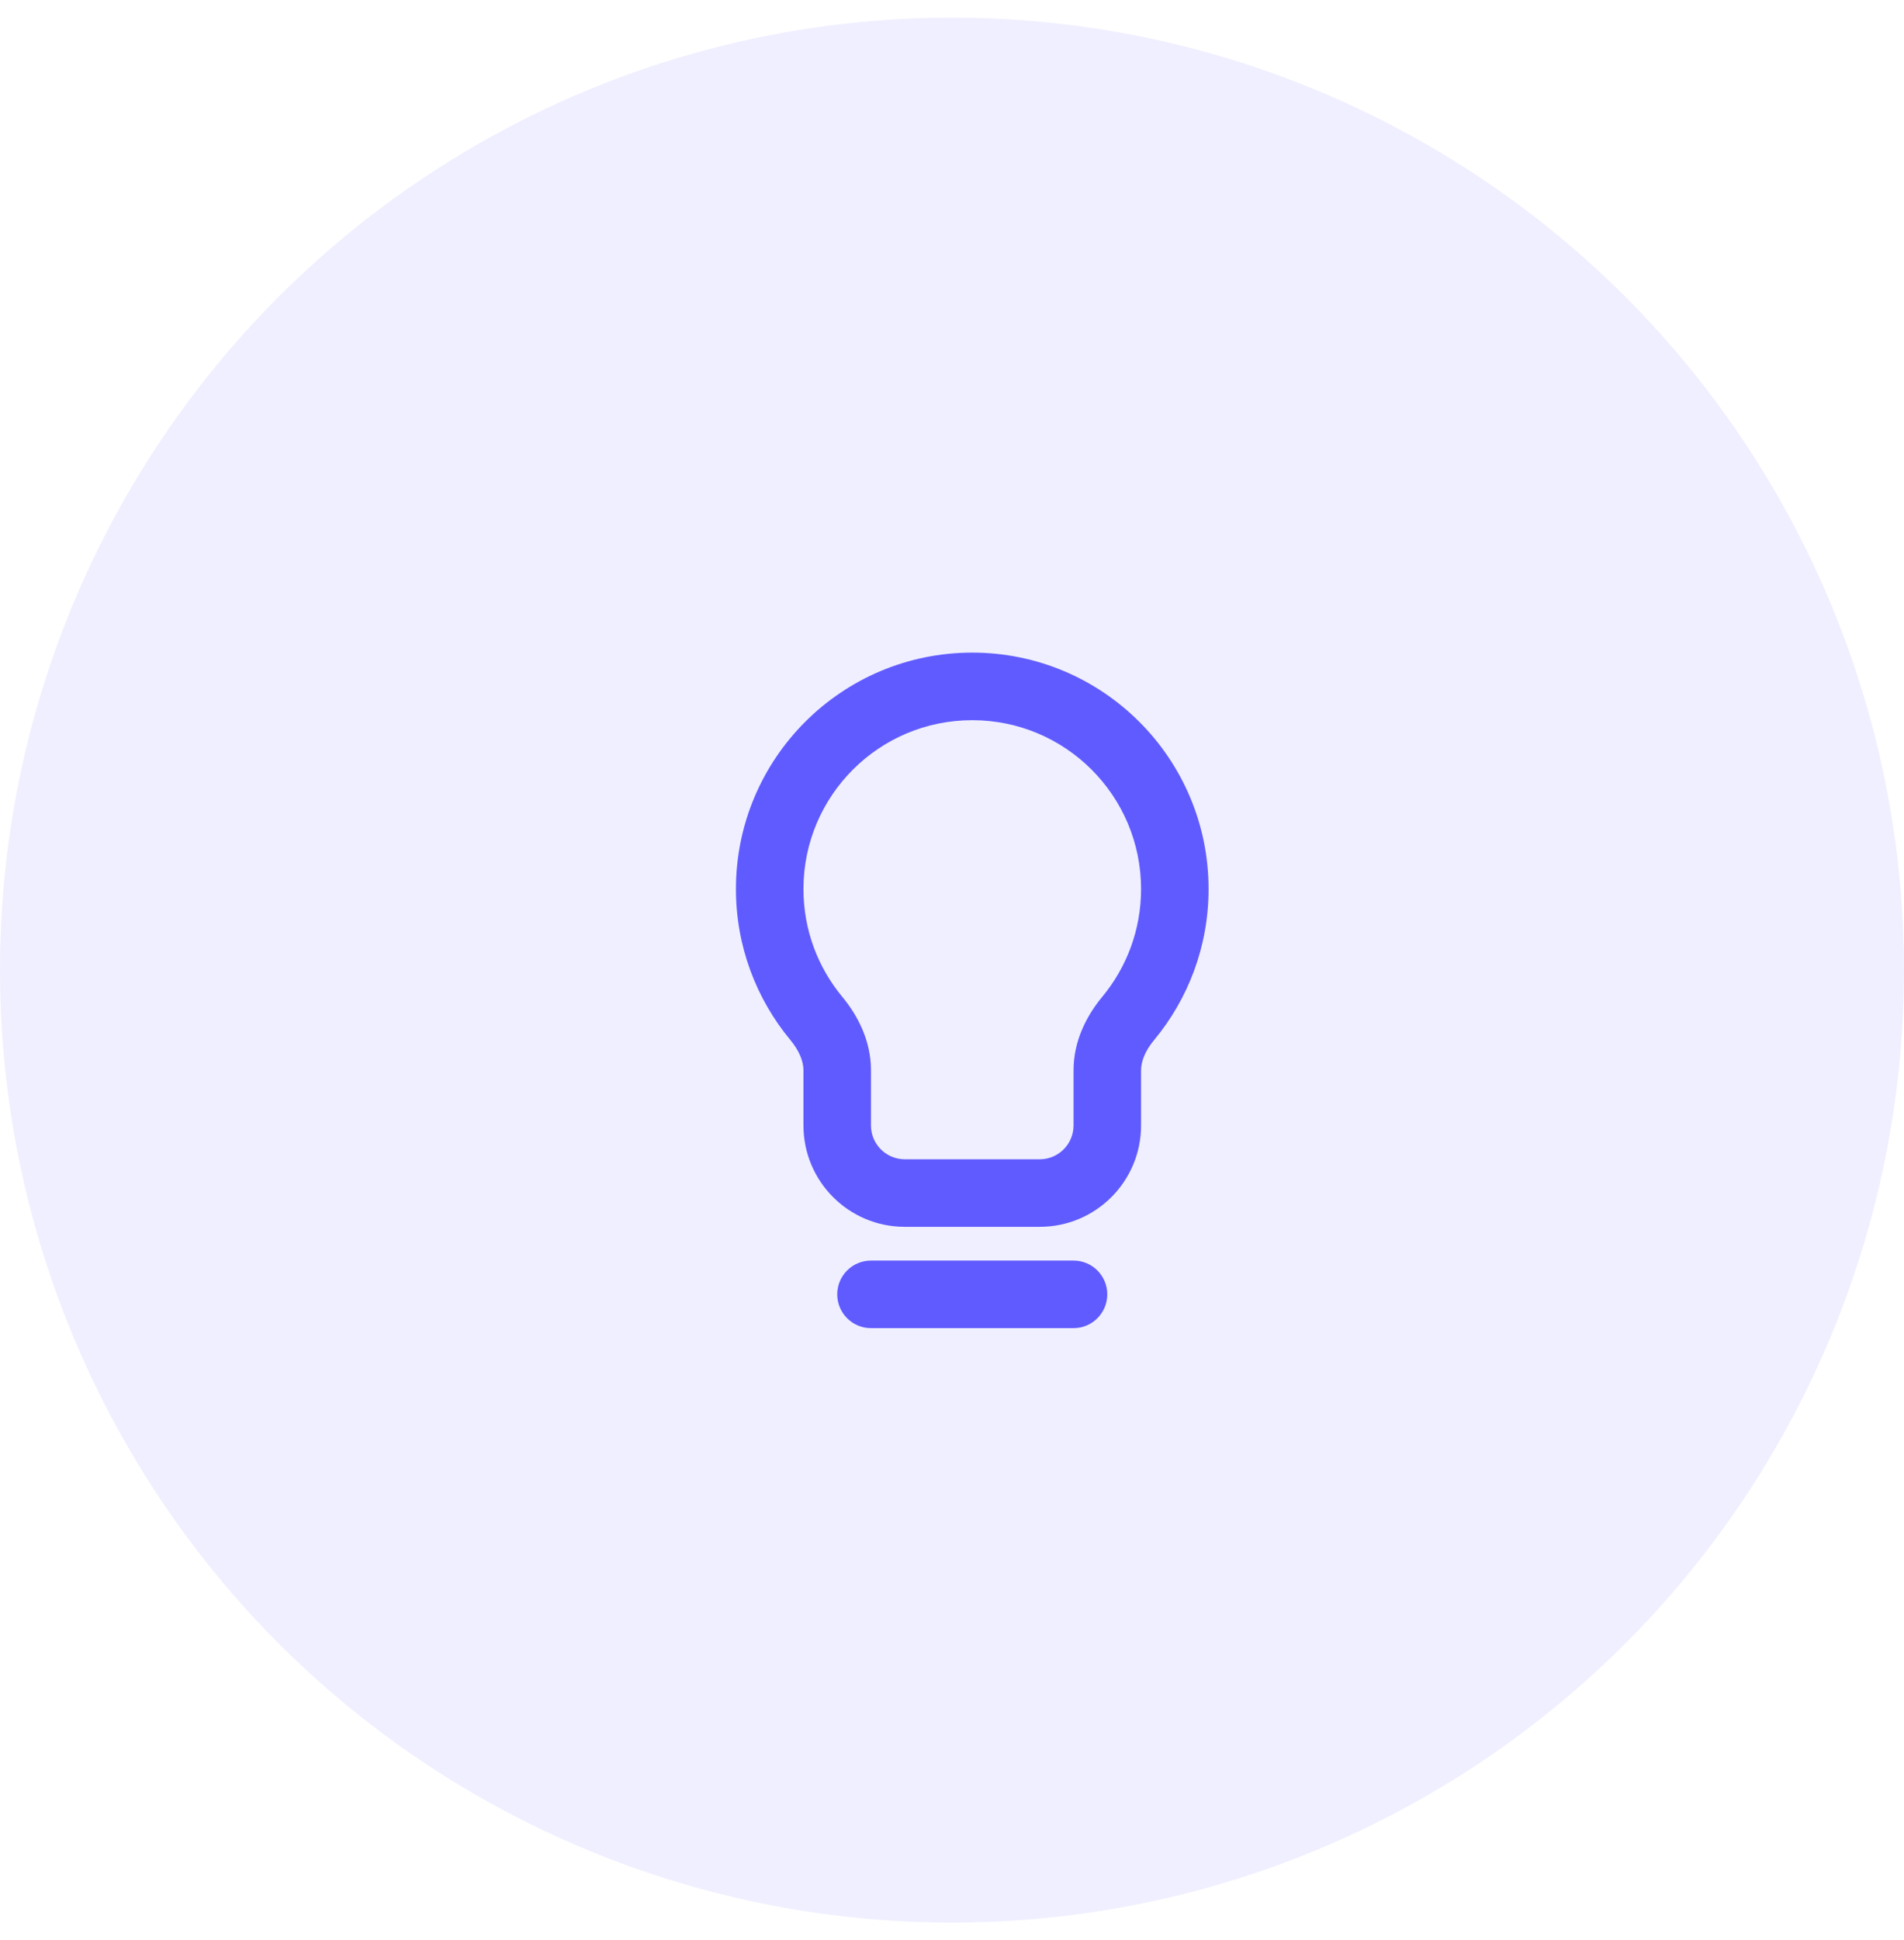 <svg width="54" height="55" viewBox="0 0 54 55" fill="none" xmlns="http://www.w3.org/2000/svg">
<circle opacity="0.1" cx="27" cy="27.5" r="27" fill="#605BFF"/>
<path fill-rule="evenodd" clip-rule="evenodd" d="M27.574 20.415C24.93 20.415 22.787 22.558 22.787 25.202C22.787 26.364 23.2 27.427 23.888 28.257C24.328 28.787 24.702 29.504 24.702 30.34V31.904C24.702 32.433 25.131 32.862 25.66 32.862H29.489C30.018 32.862 30.447 32.433 30.447 31.904V30.34C30.447 29.504 30.821 28.787 31.261 28.257C31.949 27.427 32.362 26.364 32.362 25.202C32.362 22.558 30.218 20.415 27.574 20.415ZM20.872 25.202C20.872 21.501 23.873 18.5 27.574 18.5C31.276 18.5 34.277 21.501 34.277 25.202C34.277 26.827 33.697 28.319 32.734 29.48C32.478 29.788 32.362 30.087 32.362 30.34V31.904C32.362 33.491 31.076 34.777 29.489 34.777H25.66C24.073 34.777 22.787 33.491 22.787 31.904V30.34C22.787 30.087 22.67 29.788 22.415 29.48C21.452 28.319 20.872 26.827 20.872 25.202ZM23.745 36.691C23.745 36.163 24.173 35.734 24.702 35.734H30.447C30.976 35.734 31.404 36.163 31.404 36.691C31.404 37.22 30.976 37.649 30.447 37.649H24.702C24.173 37.649 23.745 37.22 23.745 36.691Z" fill="#605BFF"/>
</svg>
